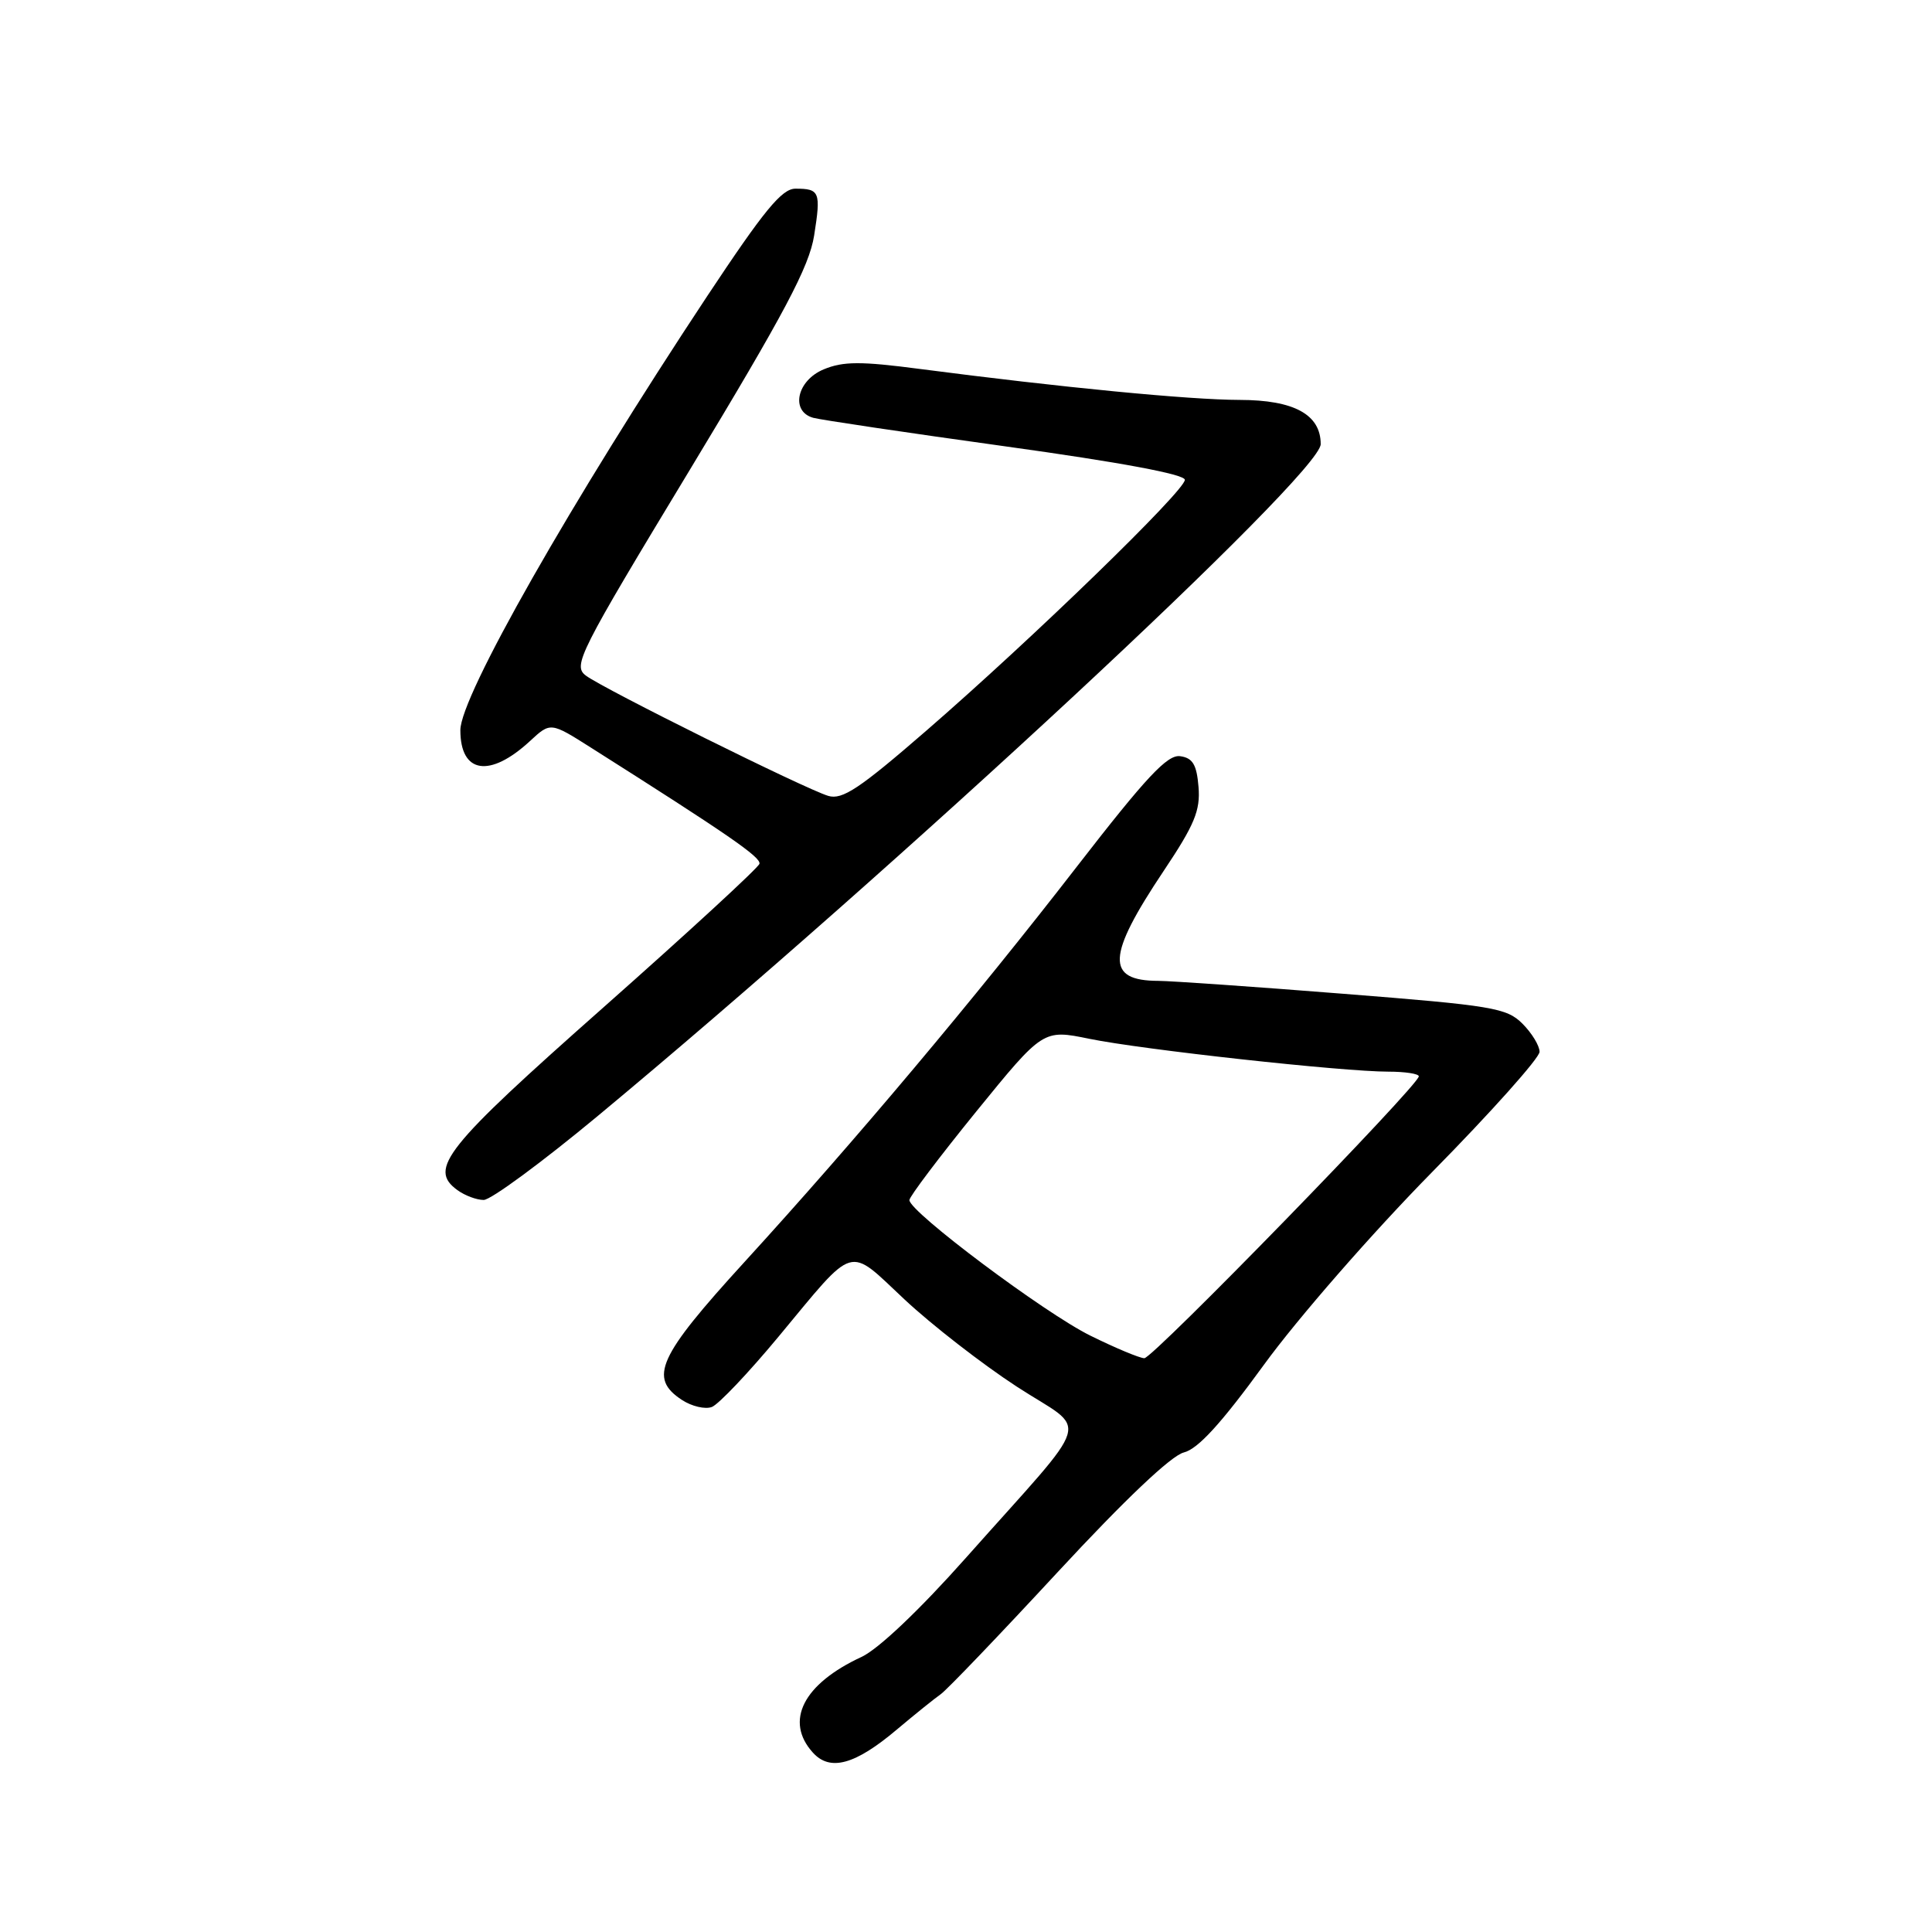 <?xml version="1.0" encoding="UTF-8" standalone="no"?>
<!DOCTYPE svg PUBLIC "-//W3C//DTD SVG 1.1//EN" "http://www.w3.org/Graphics/SVG/1.1/DTD/svg11.dtd" >
<svg xmlns="http://www.w3.org/2000/svg" xmlns:xlink="http://www.w3.org/1999/xlink" version="1.1" viewBox="0 0 256 256">
 <g >
 <path fill="currentColor"
d=" M 118.84 229.17 C 121.24 227.15 123.85 225.05 124.64 224.50 C 125.44 223.95 132.42 216.66 140.16 208.30 C 149.05 198.70 155.20 192.87 156.86 192.46 C 158.73 192.00 161.82 188.62 167.50 180.81 C 171.95 174.69 181.83 163.37 189.75 155.32 C 197.59 147.36 204.00 140.18 204.00 139.37 C 204.00 138.57 202.98 136.89 201.73 135.64 C 199.64 133.55 197.78 133.24 177.98 131.68 C 166.17 130.74 155.15 129.98 153.50 129.97 C 146.48 129.96 146.64 126.69 154.20 115.39 C 158.28 109.29 159.07 107.39 158.81 104.27 C 158.57 101.31 158.04 100.43 156.38 100.20 C 154.69 99.96 151.91 102.93 142.73 114.78 C 129.12 132.36 113.37 151.10 98.63 167.24 C 87.18 179.78 85.91 182.58 90.36 185.50 C 91.66 186.35 93.44 186.77 94.33 186.43 C 95.22 186.08 99.18 181.91 103.13 177.15 C 113.49 164.67 112.23 165.05 119.85 172.18 C 123.45 175.55 130.15 180.75 134.72 183.73 C 144.34 190.00 145.23 187.01 127.98 206.43 C 121.84 213.34 116.38 218.52 114.16 219.55 C 106.43 223.13 103.93 228.05 107.71 232.23 C 109.99 234.75 113.30 233.85 118.84 229.17 Z  M 79.15 147.92 C 119.16 114.69 175.00 62.81 175.00 58.85 C 175.00 54.93 171.47 53.00 164.25 52.99 C 157.59 52.98 140.61 51.33 121.90 48.89 C 114.07 47.86 111.72 47.87 109.15 48.94 C 105.59 50.41 104.70 54.50 107.75 55.36 C 108.71 55.63 120.19 57.34 133.25 59.15 C 148.48 61.26 157.00 62.85 157.00 63.58 C 157.00 65.03 136.85 84.58 122.74 96.82 C 113.91 104.48 111.61 106.02 109.75 105.46 C 106.70 104.55 79.97 91.28 77.63 89.52 C 75.88 88.19 76.65 86.65 91.42 62.23 C 103.97 41.47 107.23 35.33 107.88 31.19 C 108.79 25.43 108.62 25.00 105.40 25.00 C 103.59 25.00 101.23 27.89 93.70 39.25 C 75.59 66.61 61.00 92.27 61.00 96.75 C 61.00 102.51 64.89 103.12 70.23 98.19 C 72.95 95.67 72.95 95.67 78.34 99.09 C 96.48 110.58 100.87 113.60 100.63 114.46 C 100.48 114.99 91.17 123.56 79.93 133.51 C 58.94 152.08 56.72 154.86 60.60 157.69 C 61.58 158.41 63.15 159.00 64.09 159.00 C 65.04 159.00 71.81 154.01 79.15 147.92 Z  M 144.50 176.99 C 138.44 174.01 120.50 160.57 120.50 159.02 C 120.50 158.56 124.49 153.28 129.36 147.28 C 138.22 136.39 138.22 136.39 144.36 137.65 C 151.34 139.08 177.90 142.00 183.97 142.00 C 186.19 142.00 188.00 142.28 188.00 142.62 C 188.00 143.79 152.75 180.00 151.63 179.97 C 151.01 179.96 147.80 178.62 144.50 176.99 Z "/>
</g>
</svg>